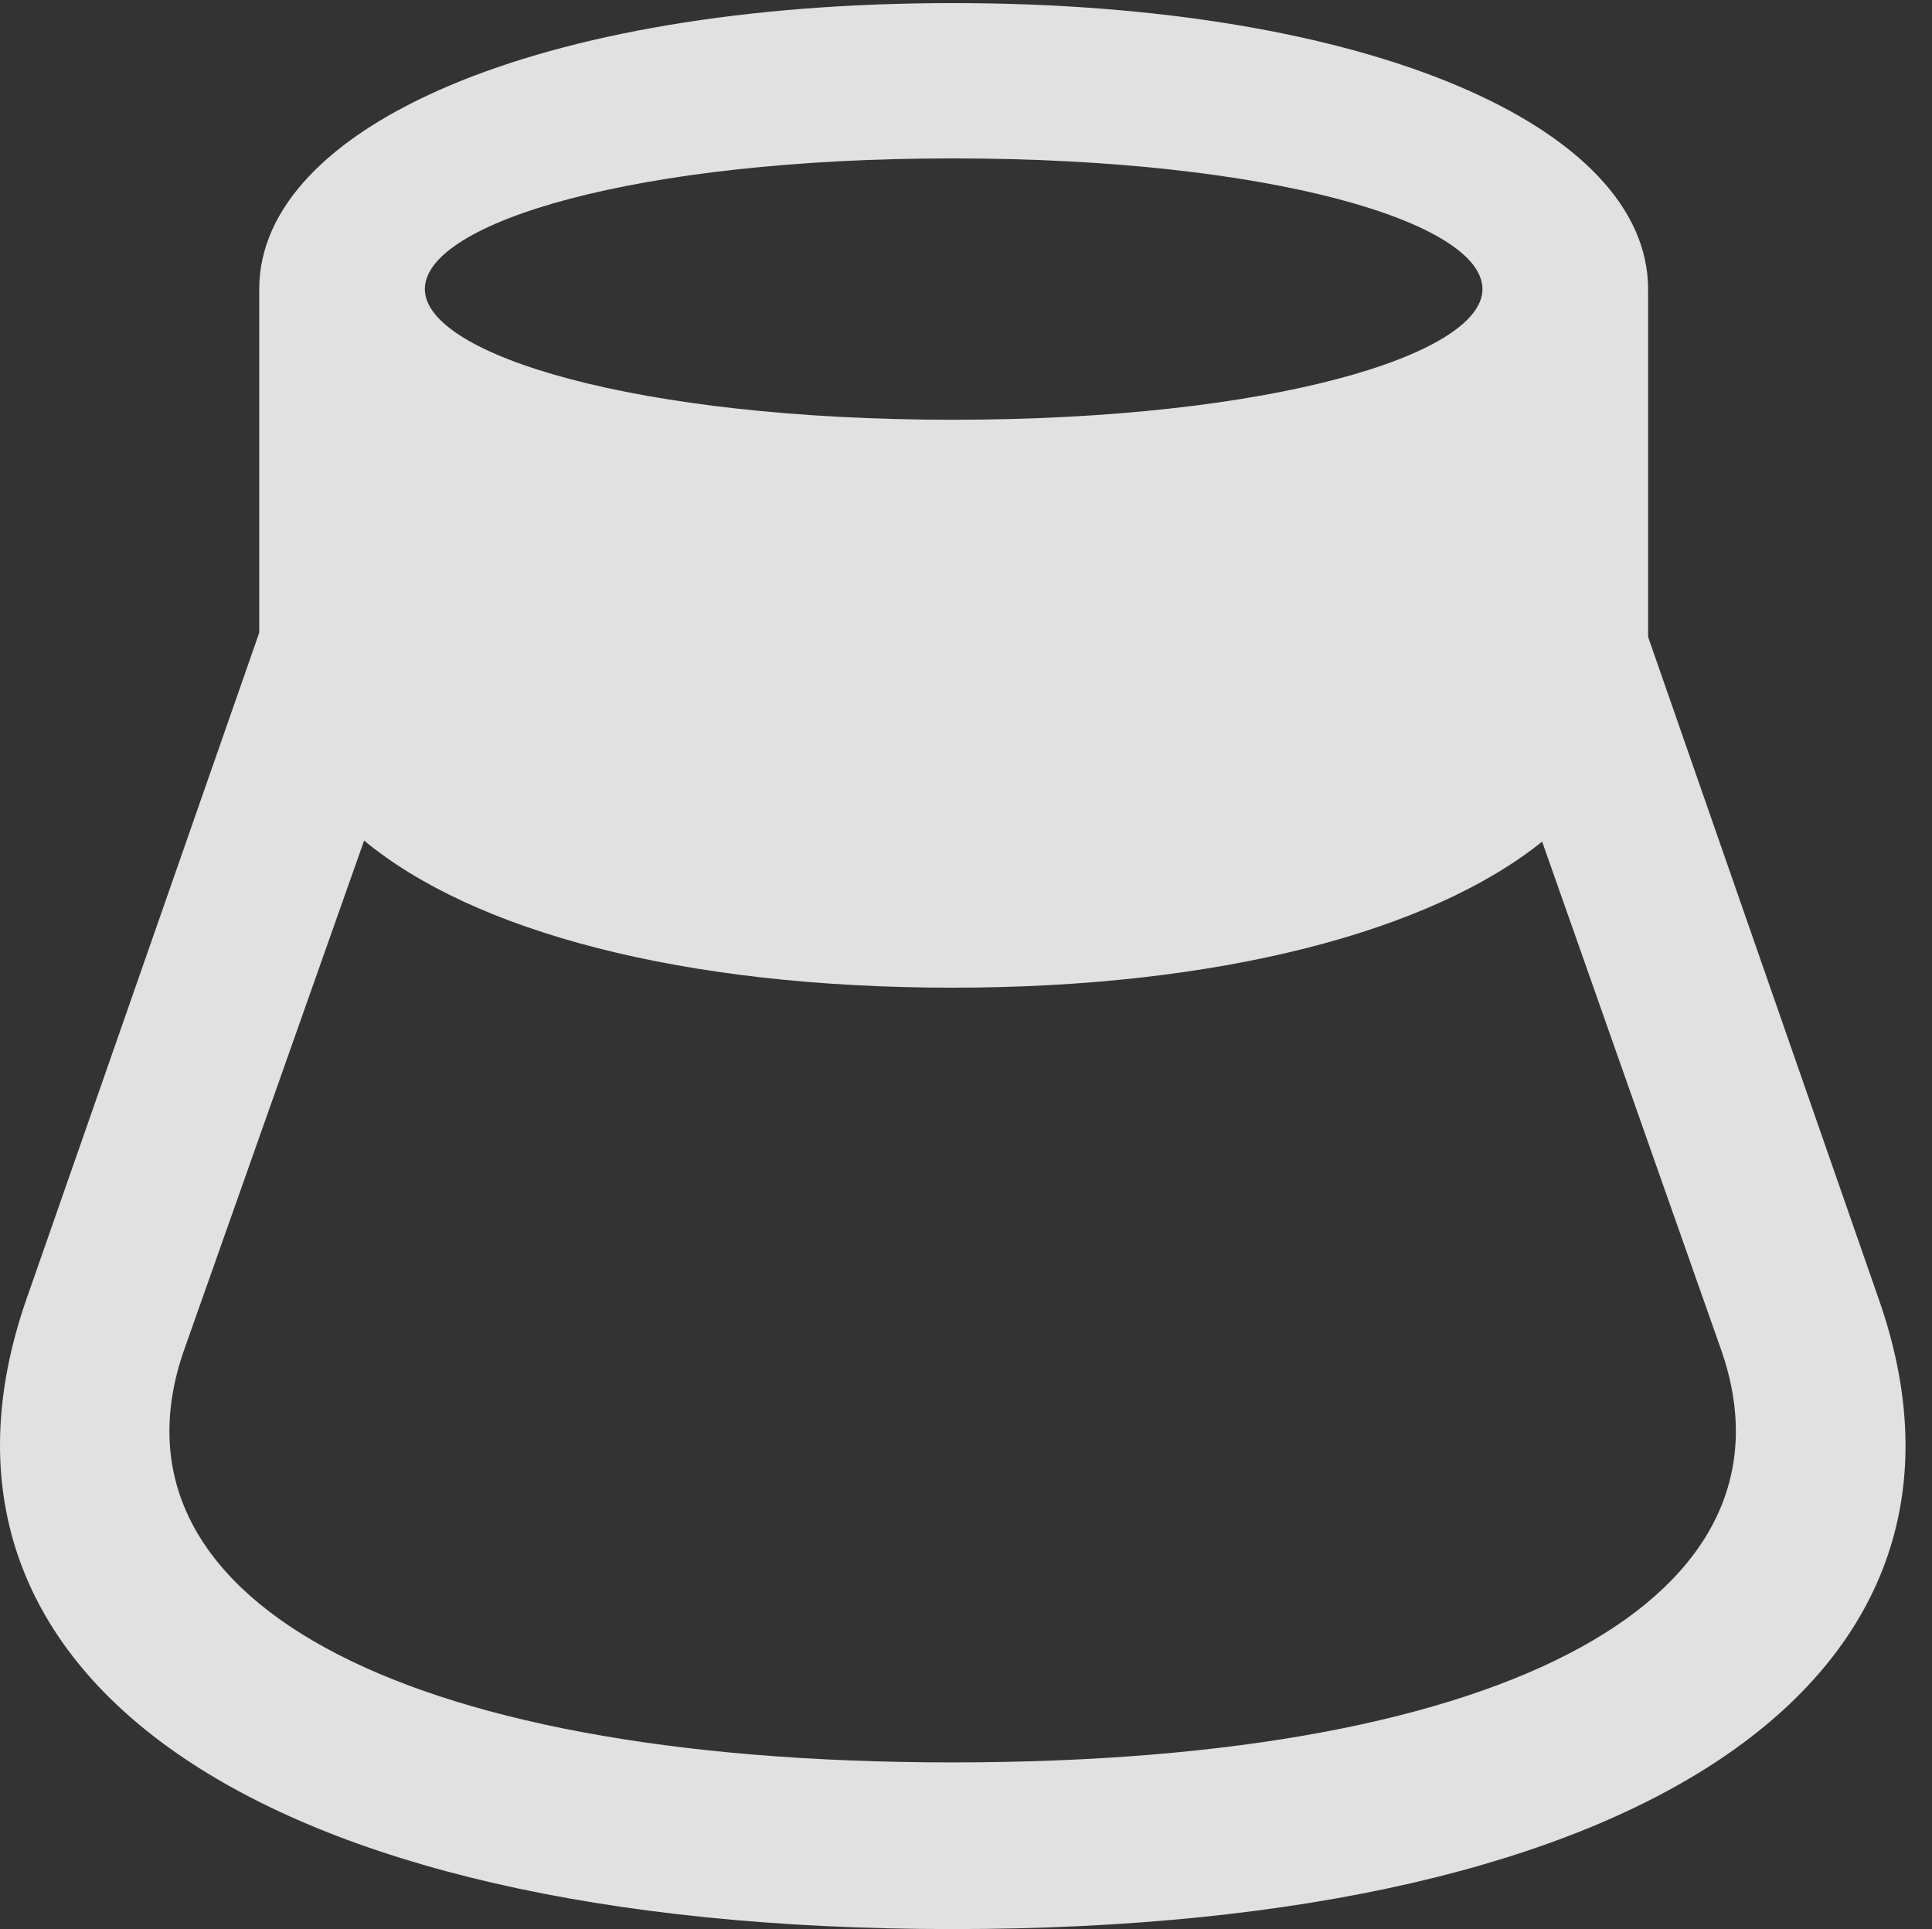 <?xml version="1.0" encoding="UTF-8"?>
<!--Generator: Apple Native CoreSVG 326-->
<!DOCTYPE svg
PUBLIC "-//W3C//DTD SVG 1.1//EN"
       "http://www.w3.org/Graphics/SVG/1.1/DTD/svg11.dtd">
<svg version="1.1" xmlns="http://www.w3.org/2000/svg" xmlns:xlink="http://www.w3.org/1999/xlink" viewBox="0 0 25.675 25.635">
 <rect x="0" y="0" width="25.675" height="25.635" fill="#333333" stroke="none"/>
 <g>
  <rect height="25.635" opacity="0" width="25.675" x="0" y="0"/>
  <path d="M0.355 17.254C-1.381 22.217 3.335 25.635 12.66 25.635C21.984 25.635 26.714 22.217 24.964 17.254L21.902 8.463L21.902 3.842C21.902 1.695 18.21 0.041 12.66 0.041C7.123 0.041 3.445 1.695 3.445 3.842L3.445 8.408ZM2.447 17.938L4.839 11.17C6.289 12.373 9.05 13.125 12.66 13.125C16.214 13.125 19.017 12.373 20.494 11.184L22.873 17.938C24.007 21.178 20.152 23.42 12.66 23.42C5.168 23.42 1.312 21.178 2.447 17.938ZM5.646 3.842C5.646 2.953 8.462 2.105 12.66 2.105C16.884 2.105 19.701 2.953 19.701 3.842C19.701 4.717 16.884 5.578 12.66 5.578C8.462 5.578 5.646 4.717 5.646 3.842Z" fill="white" fill-opacity="0.85"/>
 </g>
</svg>

